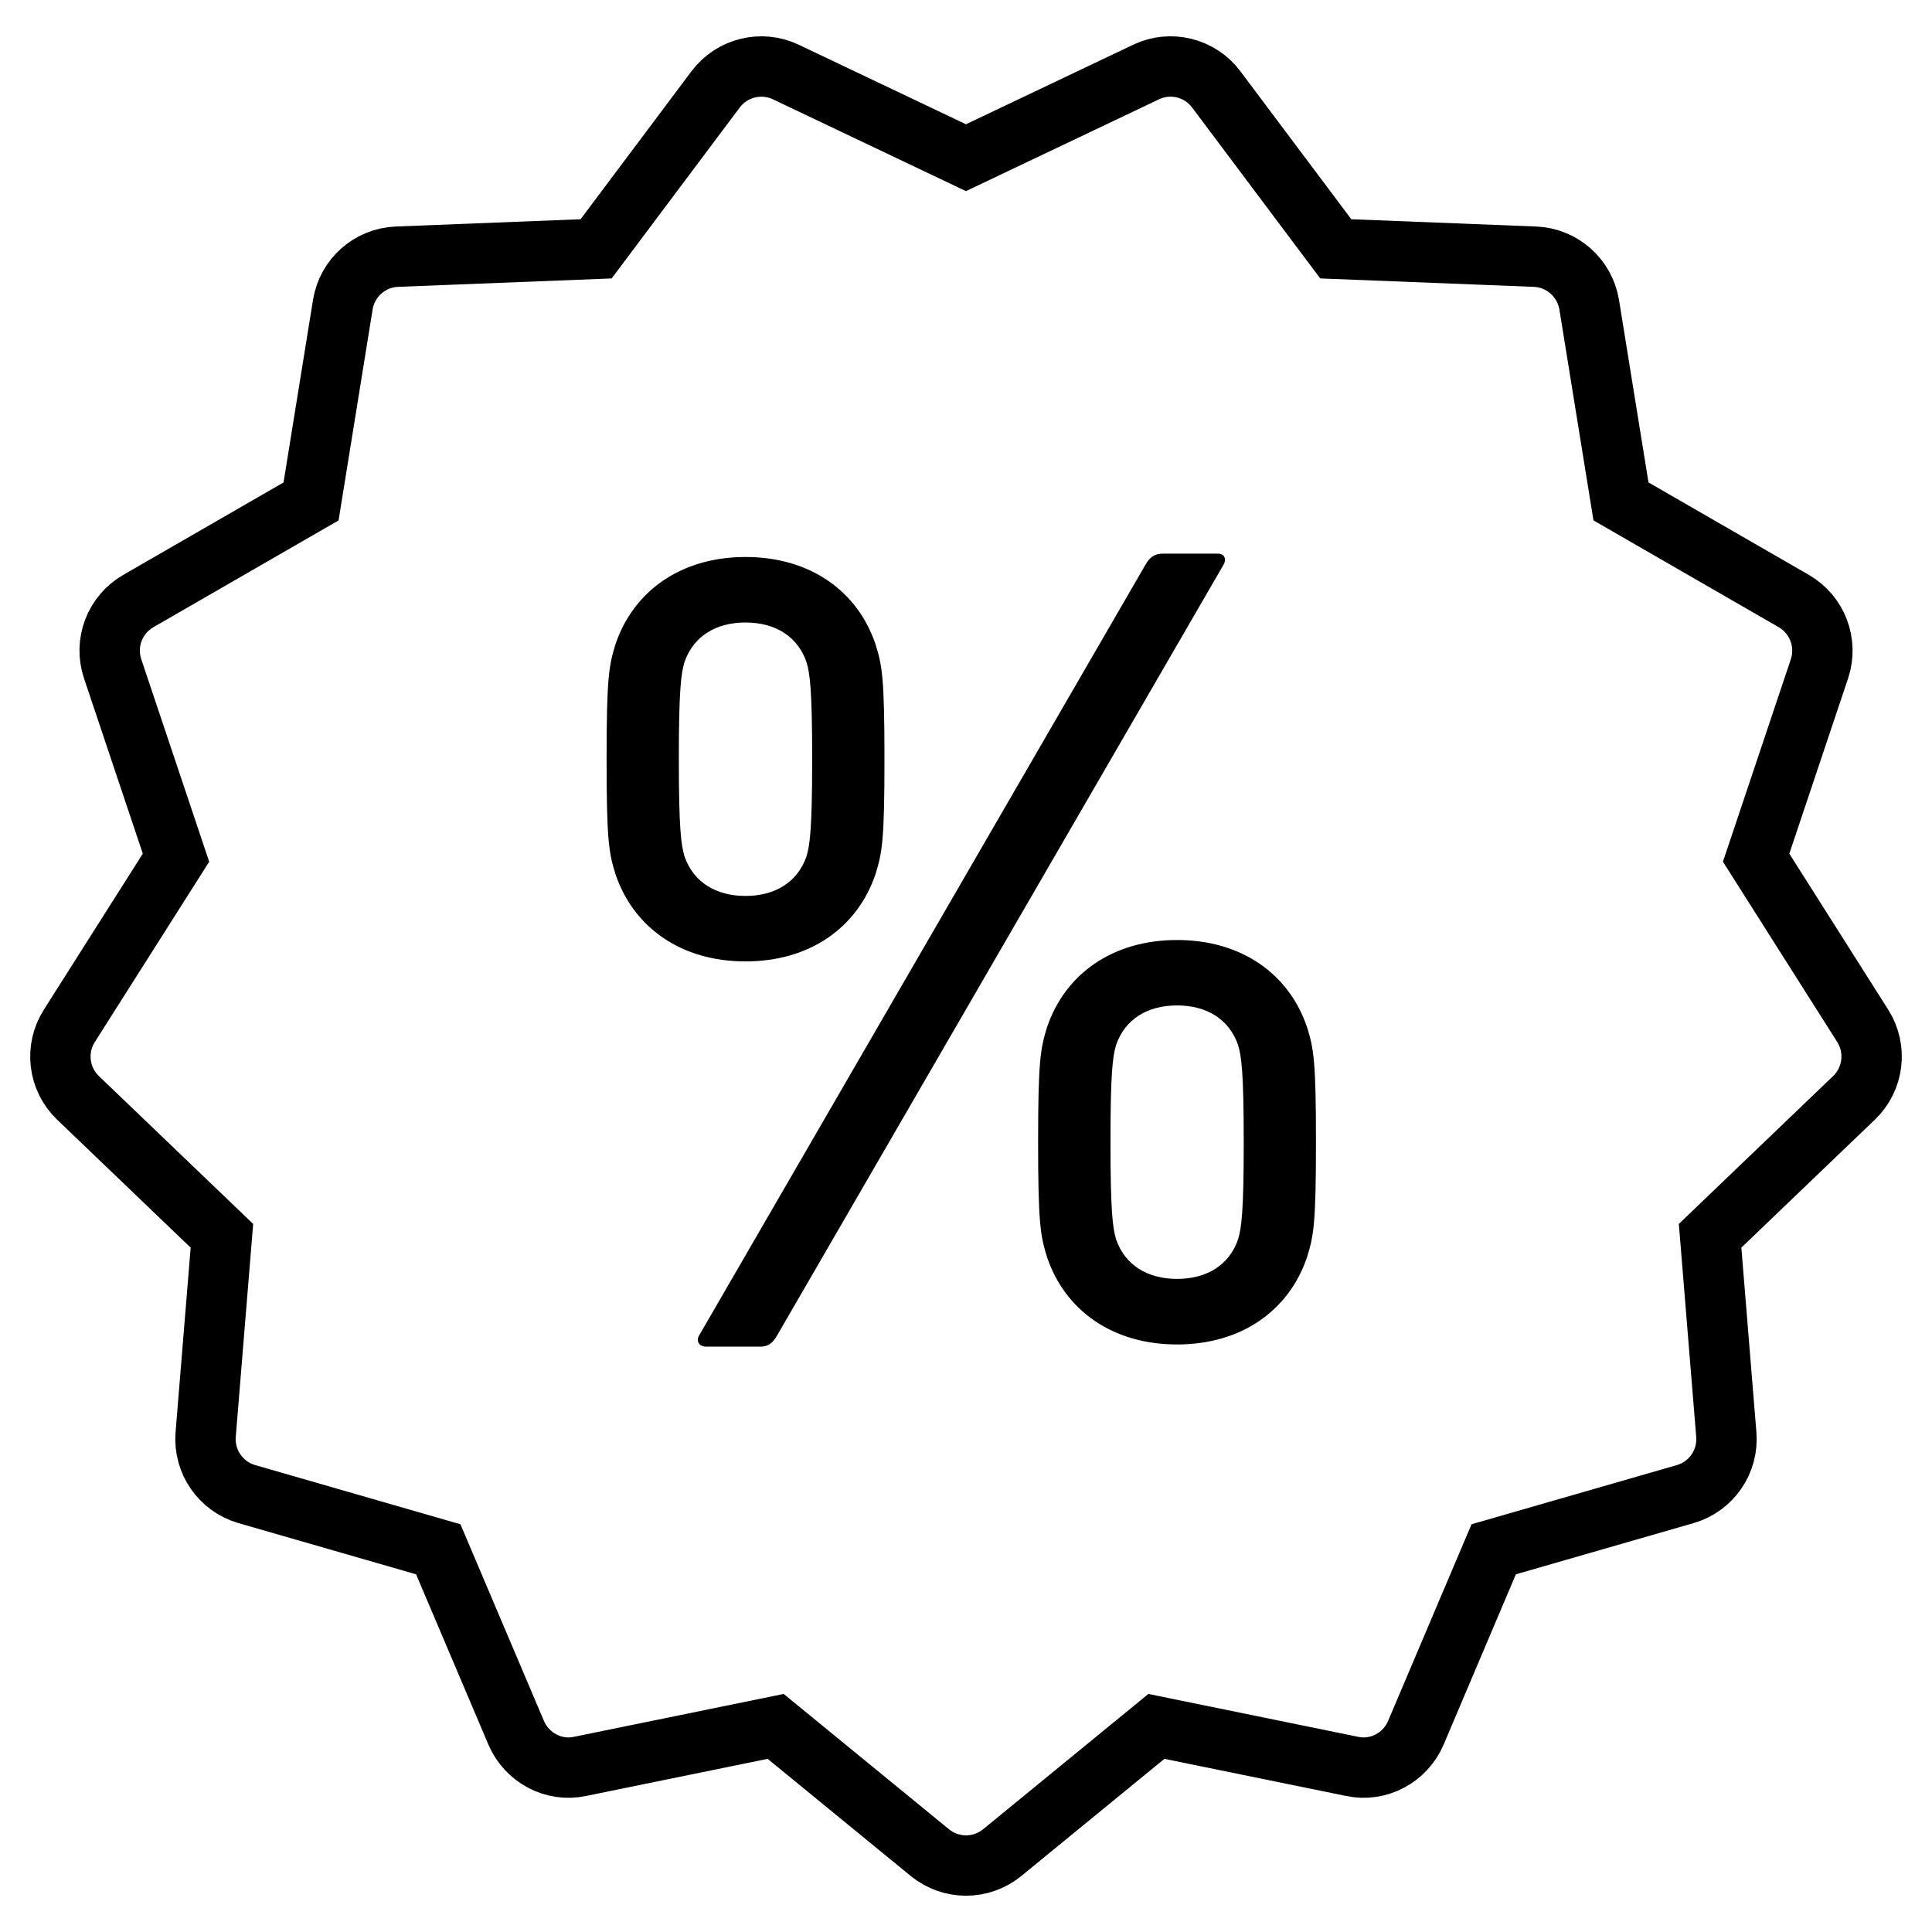 <?xml version="1.0" encoding="utf-8"?>
<!-- Generator: Adobe Illustrator 16.0.4, SVG Export Plug-In . SVG Version: 6.00 Build 0)  -->
<!DOCTYPE svg PUBLIC "-//W3C//DTD SVG 1.1//EN" "http://www.w3.org/Graphics/SVG/1.1/DTD/svg11.dtd">
<svg version="1.1" id="Layer_1" xmlns="http://www.w3.org/2000/svg" xmlns:xlink="http://www.w3.org/1999/xlink" x="0px" y="0px"
	 width="64px" height="64px" viewBox="0 0 64 64" enable-background="new 0 0 64 64" xml:space="preserve">
<path fill="none" stroke="#000000" stroke-width="2" stroke-linecap="round" stroke-miterlimit="10" d="M61.416,36.368l-4.767,4.569
	l0.537,6.582c0.074,0.898-0.494,1.723-1.358,1.974l-6.347,1.829l-2.578,6.076c-0.352,0.83-1.242,1.305-2.118,1.115l-6.478-1.324
	L33.2,61.37c-0.348,0.284-0.773,0.428-1.199,0.428c-0.426,0-0.85-0.144-1.199-0.428l-5.107-4.181l-6.476,1.324
	c-0.878,0.19-1.767-0.285-2.121-1.115l-2.58-6.076l-6.345-1.829c-0.863-0.251-1.433-1.074-1.36-1.974l0.538-6.582l-4.767-4.569
	c-0.651-0.623-0.771-1.619-0.291-2.379l3.537-5.577l-2.1-6.262c-0.285-0.854,0.072-1.79,0.851-2.239l5.723-3.3l1.052-6.518
	c0.144-0.89,0.893-1.554,1.792-1.59l6.599-0.26l3.96-5.284c0.542-0.719,1.516-0.96,2.327-0.572l5.965,2.837l5.964-2.837
	c0.808-0.389,1.786-0.148,2.325,0.572l3.961,5.284l6.6,0.26c0.898,0.036,1.646,0.7,1.795,1.589l1.053,6.518l5.724,3.3
	c0.779,0.449,1.134,1.385,0.853,2.239l-2.1,6.263l3.535,5.576C62.187,34.749,62.067,35.745,61.416,36.368z"/>
<g>
	<path d="M20.392,28.967c-0.223-0.711-0.298-1.121-0.298-3.817c0-2.696,0.076-3.106,0.298-3.818
		c0.599-1.759,2.172-2.881,4.305-2.881c2.132,0,3.705,1.122,4.302,2.881c0.225,0.711,0.3,1.123,0.3,3.818
		c0,2.693-0.076,3.106-0.3,3.817c-0.599,1.759-2.17,2.881-4.302,2.881C22.563,31.849,20.991,30.726,20.392,28.967z M26.716,28.369
		c0.112-0.375,0.188-0.899,0.188-3.219c0-2.32-0.076-2.844-0.188-3.219c-0.298-0.86-1.047-1.31-2.02-1.31
		c-0.973,0-1.722,0.448-2.021,1.31c-0.112,0.374-0.188,0.899-0.188,3.219c0,2.32,0.077,2.844,0.188,3.219
		c0.298,0.86,1.047,1.31,2.021,1.31C25.668,29.679,26.417,29.23,26.716,28.369z M37.942,18.713c0.15-0.261,0.301-0.374,0.6-0.374
		h1.798c0.228,0,0.3,0.188,0.188,0.374L25.744,44.236c-0.149,0.262-0.299,0.373-0.562,0.373h-1.796
		c-0.225,0-0.337-0.186-0.225-0.373L37.942,18.713z M34.389,37.838c0-2.695,0.076-3.105,0.298-3.818
		c0.6-1.758,2.171-2.881,4.305-2.881c2.133,0,3.707,1.123,4.303,2.881c0.225,0.71,0.298,1.123,0.298,3.818
		c0,2.691-0.075,3.105-0.298,3.814c-0.598,1.761-2.17,2.885-4.303,2.885c-2.134,0-3.705-1.122-4.305-2.885
		C34.465,40.943,34.389,40.529,34.389,37.838z M38.993,42.365c0.972,0,1.722-0.447,2.02-1.311c0.112-0.373,0.187-0.898,0.187-3.218
		c0-2.32-0.075-2.845-0.187-3.218c-0.298-0.862-1.048-1.312-2.02-1.312c-0.975,0-1.725,0.449-2.021,1.312
		c-0.112,0.373-0.186,0.897-0.186,3.218c0,2.319,0.075,2.845,0.186,3.218C37.27,41.918,38.02,42.365,38.993,42.365z"/>
</g>
</svg>
